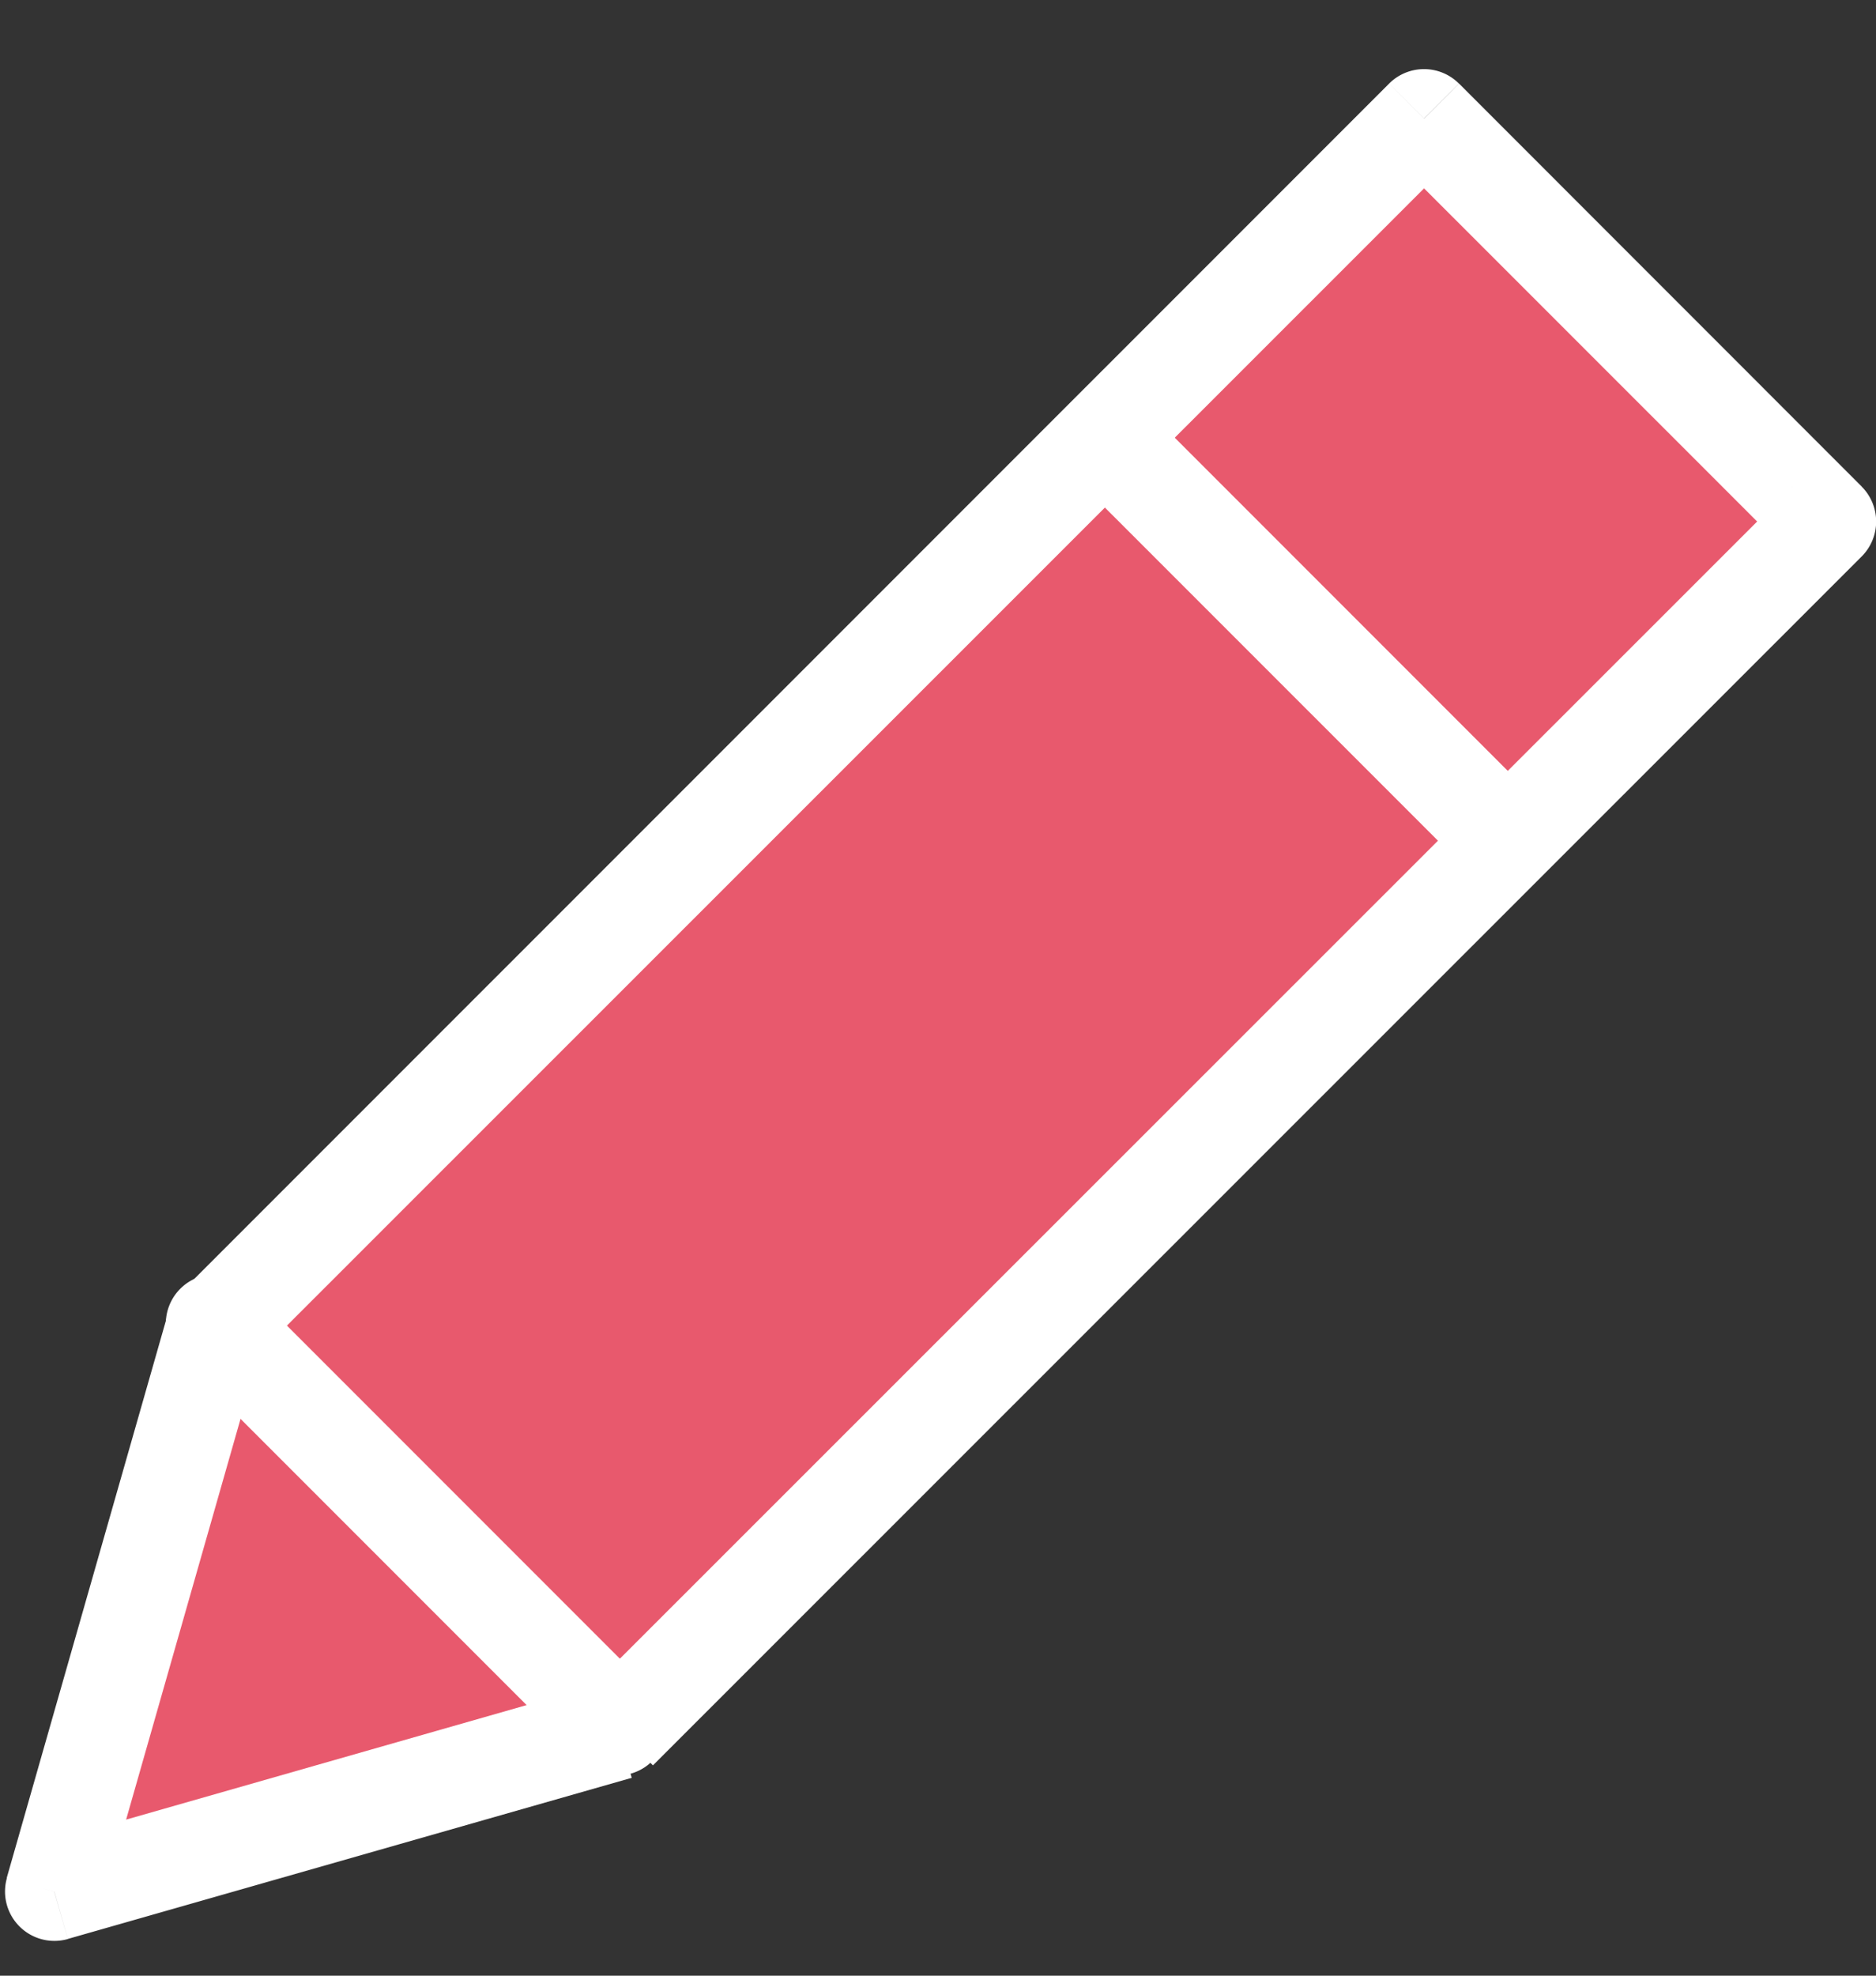 <svg width="19" height="20" viewBox="0 0 19 20" xmlns="http://www.w3.org/2000/svg" xmlns:xlink="http://www.w3.org/1999/xlink"><rect x="0" y="0" width="19" height="20" fill="#333333" stroke="none"/><title>Group</title><desc>Created using Figma</desc><g transform="translate(.55 1.2)"><use xlink:href="#a" fill="#E8596D"/><use xlink:href="#b" fill="#FFF"/></g><g transform="translate(11.16 4.4)"><use xlink:href="#c" fill="#E8596D"/><use xlink:href="#d" fill="#FFF"/></g><g transform="translate(2.18 13.4)"><use xlink:href="#c" fill="#E8596D"/><use xlink:href="#e" fill="#FFF"/></g><defs><path id="a" fill-rule="evenodd" d="M5.71 16.317L0 17.949l1.632-5.711L13.872 0l4.08 4.08L5.71 16.316z"/><path id="b" d="M0 17.949l-.48-.138a.5.5 0 0 0 .617.618L0 17.95zm1.632-5.711l-.354-.354a.5.5 0 0 0-.127.216l.48.138zM13.872 0l.354-.354a.5.5 0 0 0-.707 0l.354.354zm4.08 4.08l.353.353a.5.5 0 0 0 0-.707l-.353.353zM5.574 15.835l-5.711 1.632.274.961 5.711-1.631-.274-.962zM.48 18.086l1.631-5.71-.961-.276-1.632 5.711.962.275zm1.504-5.495L14.226.354l-.707-.708L1.28 11.884l.706.707zM13.52.354l4.08 4.079.706-.707-4.079-4.08-.707.708zm4.08 3.372L5.356 15.963l.707.708L18.305 4.433l-.707-.707z"/><path id="c" fill-rule="evenodd" d="M0 0l4.08 4.08L0 0z"/><path id="d" d="M-.354.354l4.08 4.079.707-.707-4.08-4.08-.707.708z"/><path id="e" d="M.354-.354a.5.5 0 1 0-.708.708l.708-.708zm3.372 4.787a.5.5 0 0 0 .707-.707l-.707.707zM-.354.353l4.08 4.08.707-.707-4.08-4.08-.707.708z"/></defs></svg>